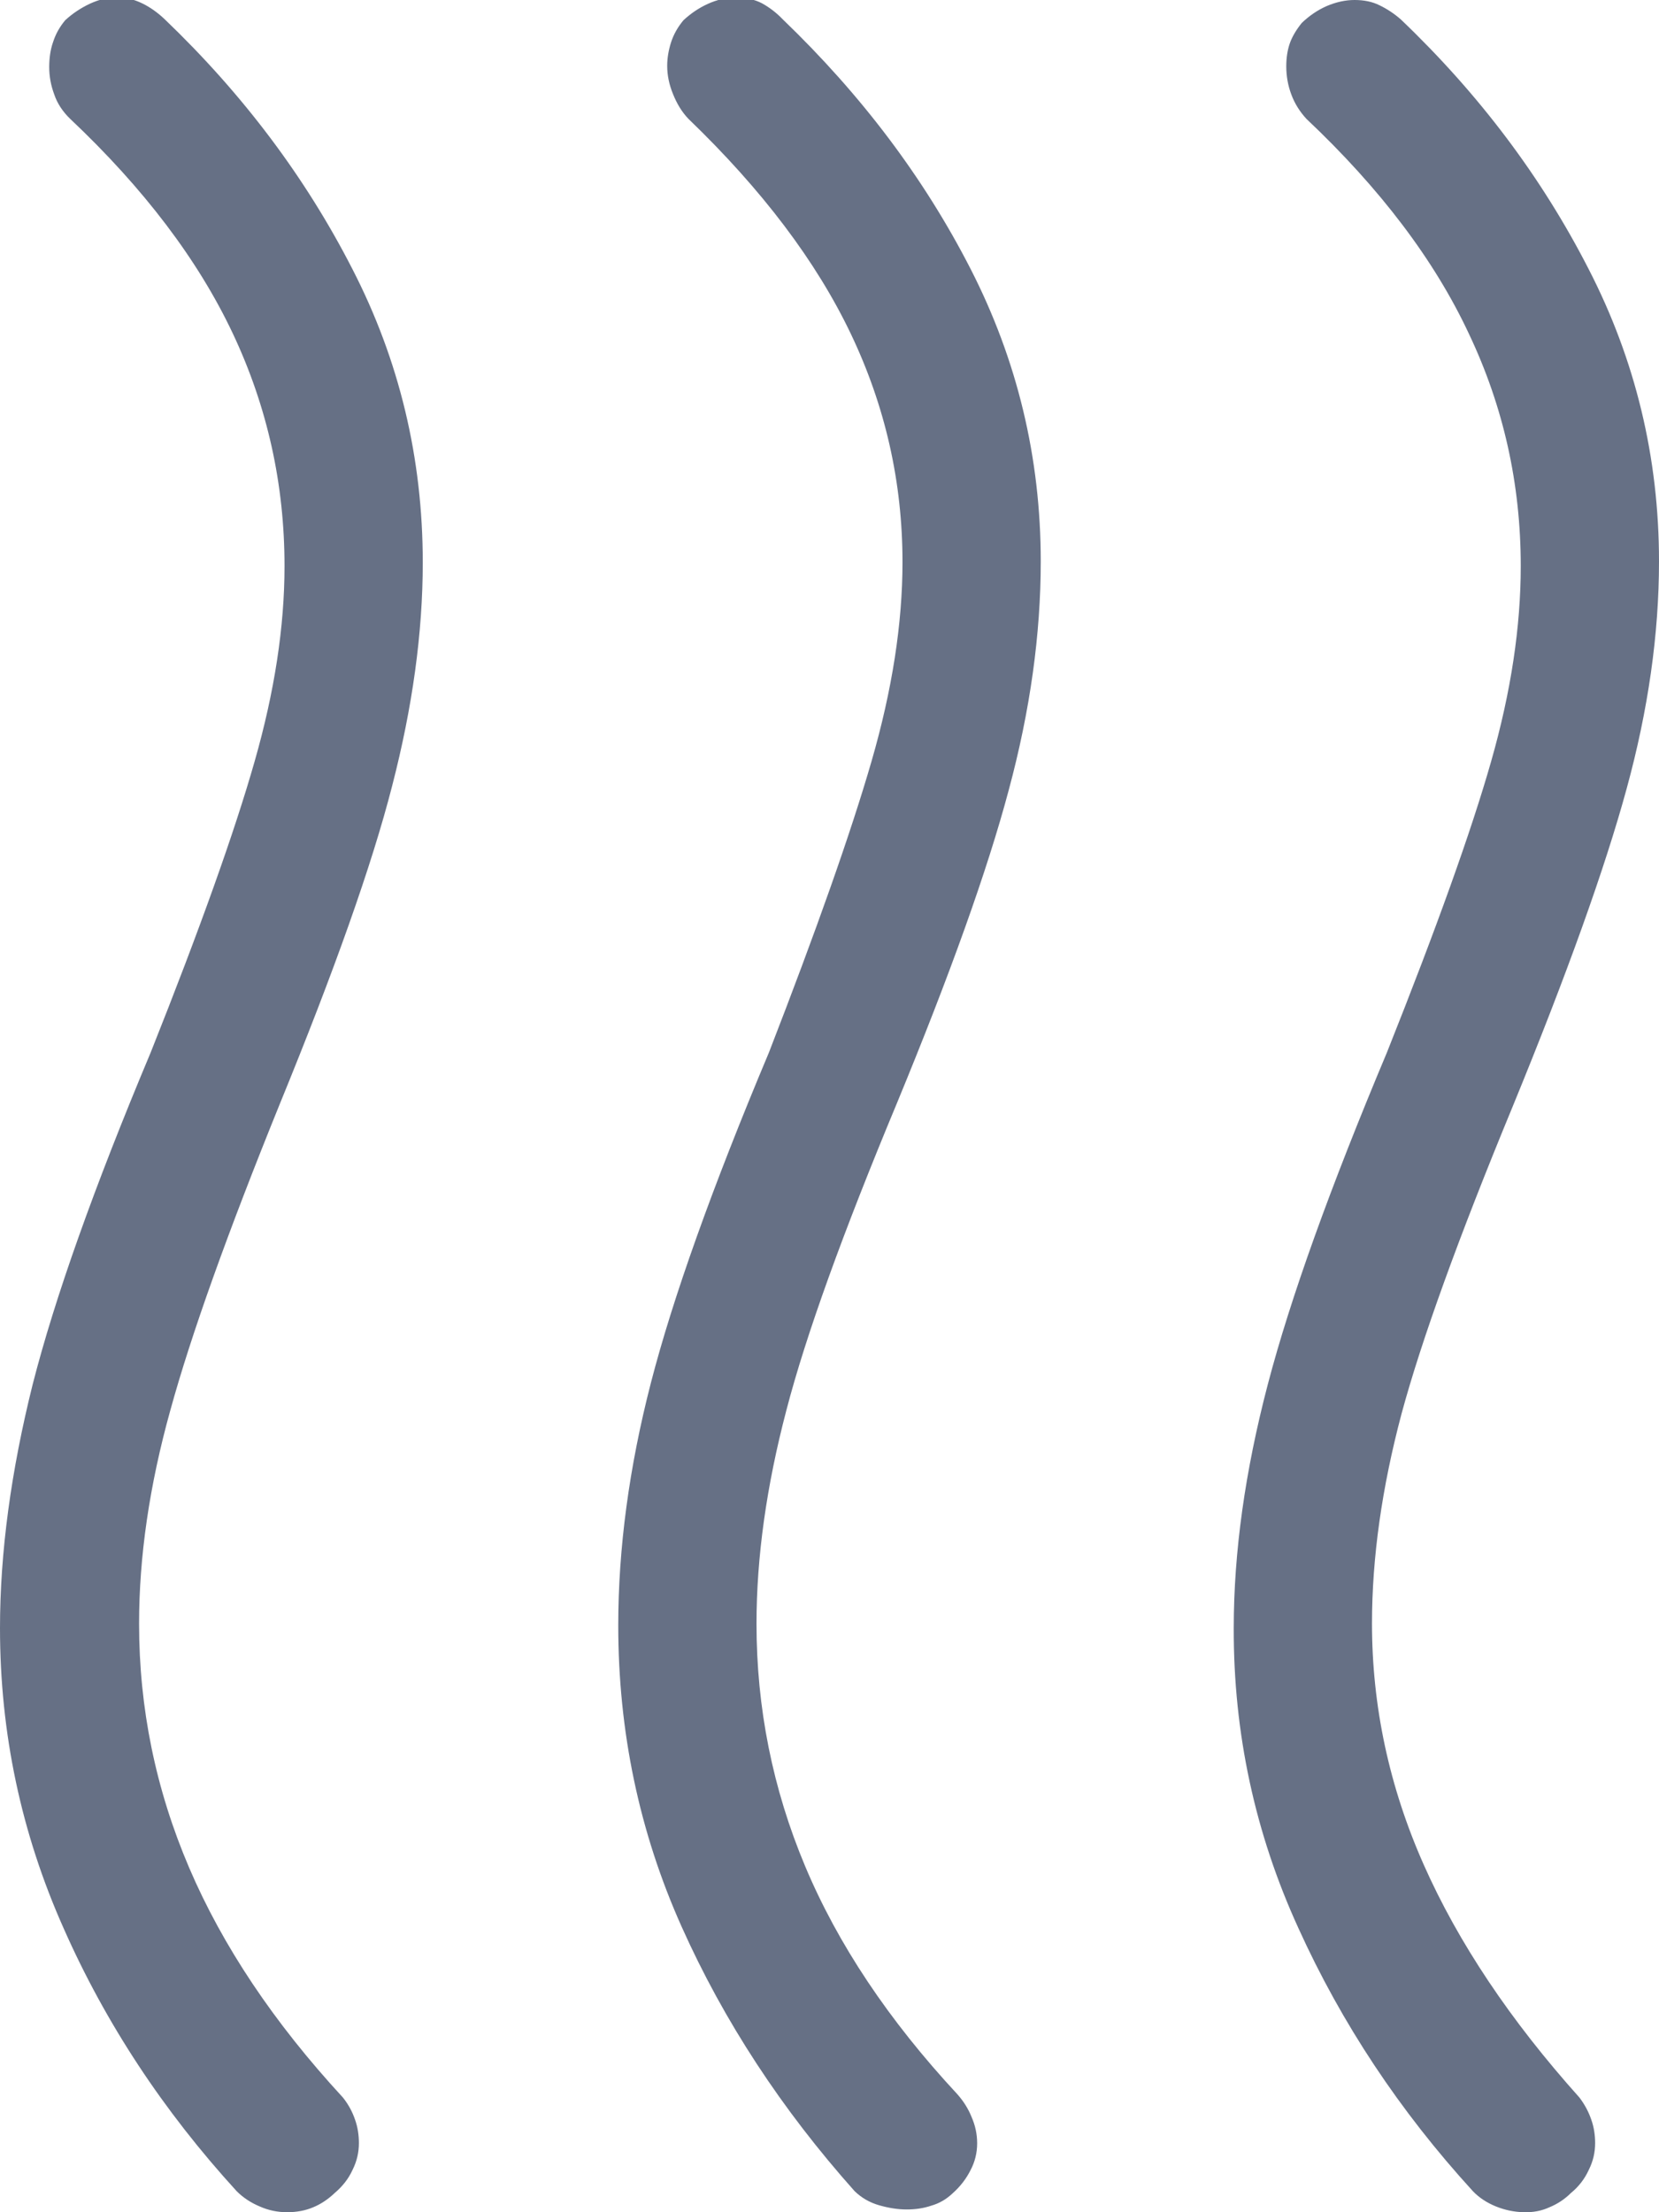 <svg width="6" height="8" viewBox="0 0 6 8" fill="none" xmlns="http://www.w3.org/2000/svg">
<path d="M3.446 7.931C3.423 7.953 3.397 7.968 3.369 7.976C3.34 7.986 3.31 7.99 3.279 7.99C3.248 7.99 3.215 7.985 3.18 7.975C3.145 7.965 3.116 7.948 3.091 7.924C2.827 7.628 2.618 7.309 2.465 6.967C2.312 6.625 2.236 6.262 2.236 5.878C2.236 5.6 2.275 5.307 2.354 5.001C2.433 4.695 2.575 4.296 2.781 3.806C2.953 3.363 3.077 3.012 3.152 2.753C3.227 2.494 3.264 2.254 3.264 2.033C3.264 1.744 3.202 1.469 3.077 1.207C2.952 0.945 2.756 0.686 2.49 0.43C2.466 0.405 2.448 0.375 2.434 0.34C2.42 0.306 2.413 0.272 2.413 0.238C2.413 0.21 2.418 0.181 2.427 0.153C2.436 0.125 2.451 0.098 2.472 0.073C2.498 0.049 2.527 0.029 2.56 0.014C2.593 -0.001 2.627 -0.009 2.663 -0.009C2.697 -0.009 2.729 -0.002 2.756 0.012C2.783 0.027 2.808 0.046 2.831 0.07C3.114 0.342 3.341 0.642 3.51 0.972C3.679 1.302 3.764 1.655 3.764 2.03C3.764 2.293 3.726 2.569 3.648 2.858C3.571 3.147 3.436 3.524 3.244 3.989C3.049 4.457 2.915 4.827 2.844 5.1C2.772 5.374 2.736 5.631 2.736 5.872C2.736 6.175 2.794 6.468 2.912 6.749C3.03 7.03 3.213 7.305 3.463 7.574C3.485 7.599 3.502 7.626 3.514 7.656C3.527 7.686 3.534 7.717 3.534 7.751C3.534 7.785 3.526 7.818 3.51 7.848C3.495 7.878 3.474 7.906 3.446 7.931ZM5.682 7.93C5.659 7.953 5.633 7.97 5.604 7.982C5.576 7.995 5.545 8.001 5.51 8C5.475 7.999 5.442 7.992 5.41 7.979C5.378 7.966 5.35 7.948 5.327 7.924C5.062 7.634 4.852 7.317 4.696 6.973C4.539 6.63 4.461 6.268 4.462 5.888C4.462 5.613 4.503 5.32 4.585 5.007C4.667 4.694 4.811 4.294 5.016 3.806C5.195 3.357 5.321 3.006 5.393 2.753C5.465 2.501 5.5 2.266 5.5 2.047C5.5 1.751 5.438 1.471 5.312 1.206C5.188 0.941 4.992 0.682 4.725 0.43C4.701 0.404 4.682 0.374 4.67 0.341C4.658 0.309 4.652 0.275 4.652 0.24C4.652 0.21 4.656 0.183 4.664 0.159C4.672 0.135 4.687 0.109 4.708 0.083C4.734 0.058 4.764 0.037 4.798 0.022C4.833 0.007 4.867 -2.14567e-05 4.899 -2.14567e-05C4.933 -2.14567e-05 4.963 0.006 4.989 0.019C5.016 0.032 5.042 0.049 5.066 0.07C5.35 0.341 5.576 0.642 5.745 0.972C5.915 1.302 6 1.655 6 2.03C6 2.293 5.961 2.567 5.883 2.852C5.805 3.138 5.668 3.521 5.471 4.001C5.275 4.475 5.141 4.846 5.069 5.112C4.998 5.379 4.962 5.632 4.962 5.871C4.962 6.17 5.024 6.461 5.149 6.743C5.274 7.025 5.462 7.306 5.712 7.585C5.731 7.61 5.745 7.636 5.755 7.665C5.765 7.693 5.769 7.722 5.769 7.75C5.769 7.783 5.762 7.815 5.746 7.847C5.731 7.88 5.709 7.908 5.682 7.93ZM1.211 7.93C1.188 7.952 1.162 7.97 1.133 7.982C1.105 7.994 1.073 8 1.038 8C1.004 8 0.97 7.993 0.939 7.979C0.908 7.966 0.88 7.948 0.856 7.924C0.591 7.634 0.382 7.317 0.23 6.973C0.077 6.63 0 6.268 0 5.888C0 5.613 0.04 5.32 0.118 5.007C0.198 4.694 0.34 4.294 0.545 3.806C0.724 3.357 0.849 3.006 0.921 2.753C0.993 2.501 1.029 2.266 1.029 2.047C1.029 1.751 0.967 1.471 0.842 1.206C0.717 0.941 0.521 0.682 0.254 0.43C0.227 0.404 0.207 0.374 0.196 0.341C0.184 0.309 0.178 0.276 0.178 0.243C0.178 0.211 0.182 0.18 0.192 0.152C0.201 0.124 0.215 0.098 0.236 0.073C0.262 0.049 0.292 0.029 0.326 0.013C0.359 -0.002 0.392 -0.01 0.423 -0.01C0.454 -0.01 0.485 -0.002 0.514 0.012C0.543 0.026 0.571 0.046 0.596 0.07C0.879 0.341 1.105 0.642 1.274 0.972C1.444 1.302 1.529 1.656 1.529 2.034C1.529 2.288 1.492 2.557 1.418 2.843C1.345 3.128 1.209 3.511 1.012 3.992C0.823 4.458 0.691 4.827 0.616 5.1C0.54 5.373 0.503 5.63 0.503 5.872C0.503 6.177 0.563 6.471 0.684 6.754C0.805 7.037 0.99 7.314 1.24 7.585C1.26 7.61 1.274 7.636 1.284 7.665C1.294 7.693 1.298 7.722 1.298 7.75C1.298 7.783 1.291 7.815 1.275 7.847C1.26 7.88 1.238 7.907 1.211 7.93Z" fill="#667085"/>
</svg>
